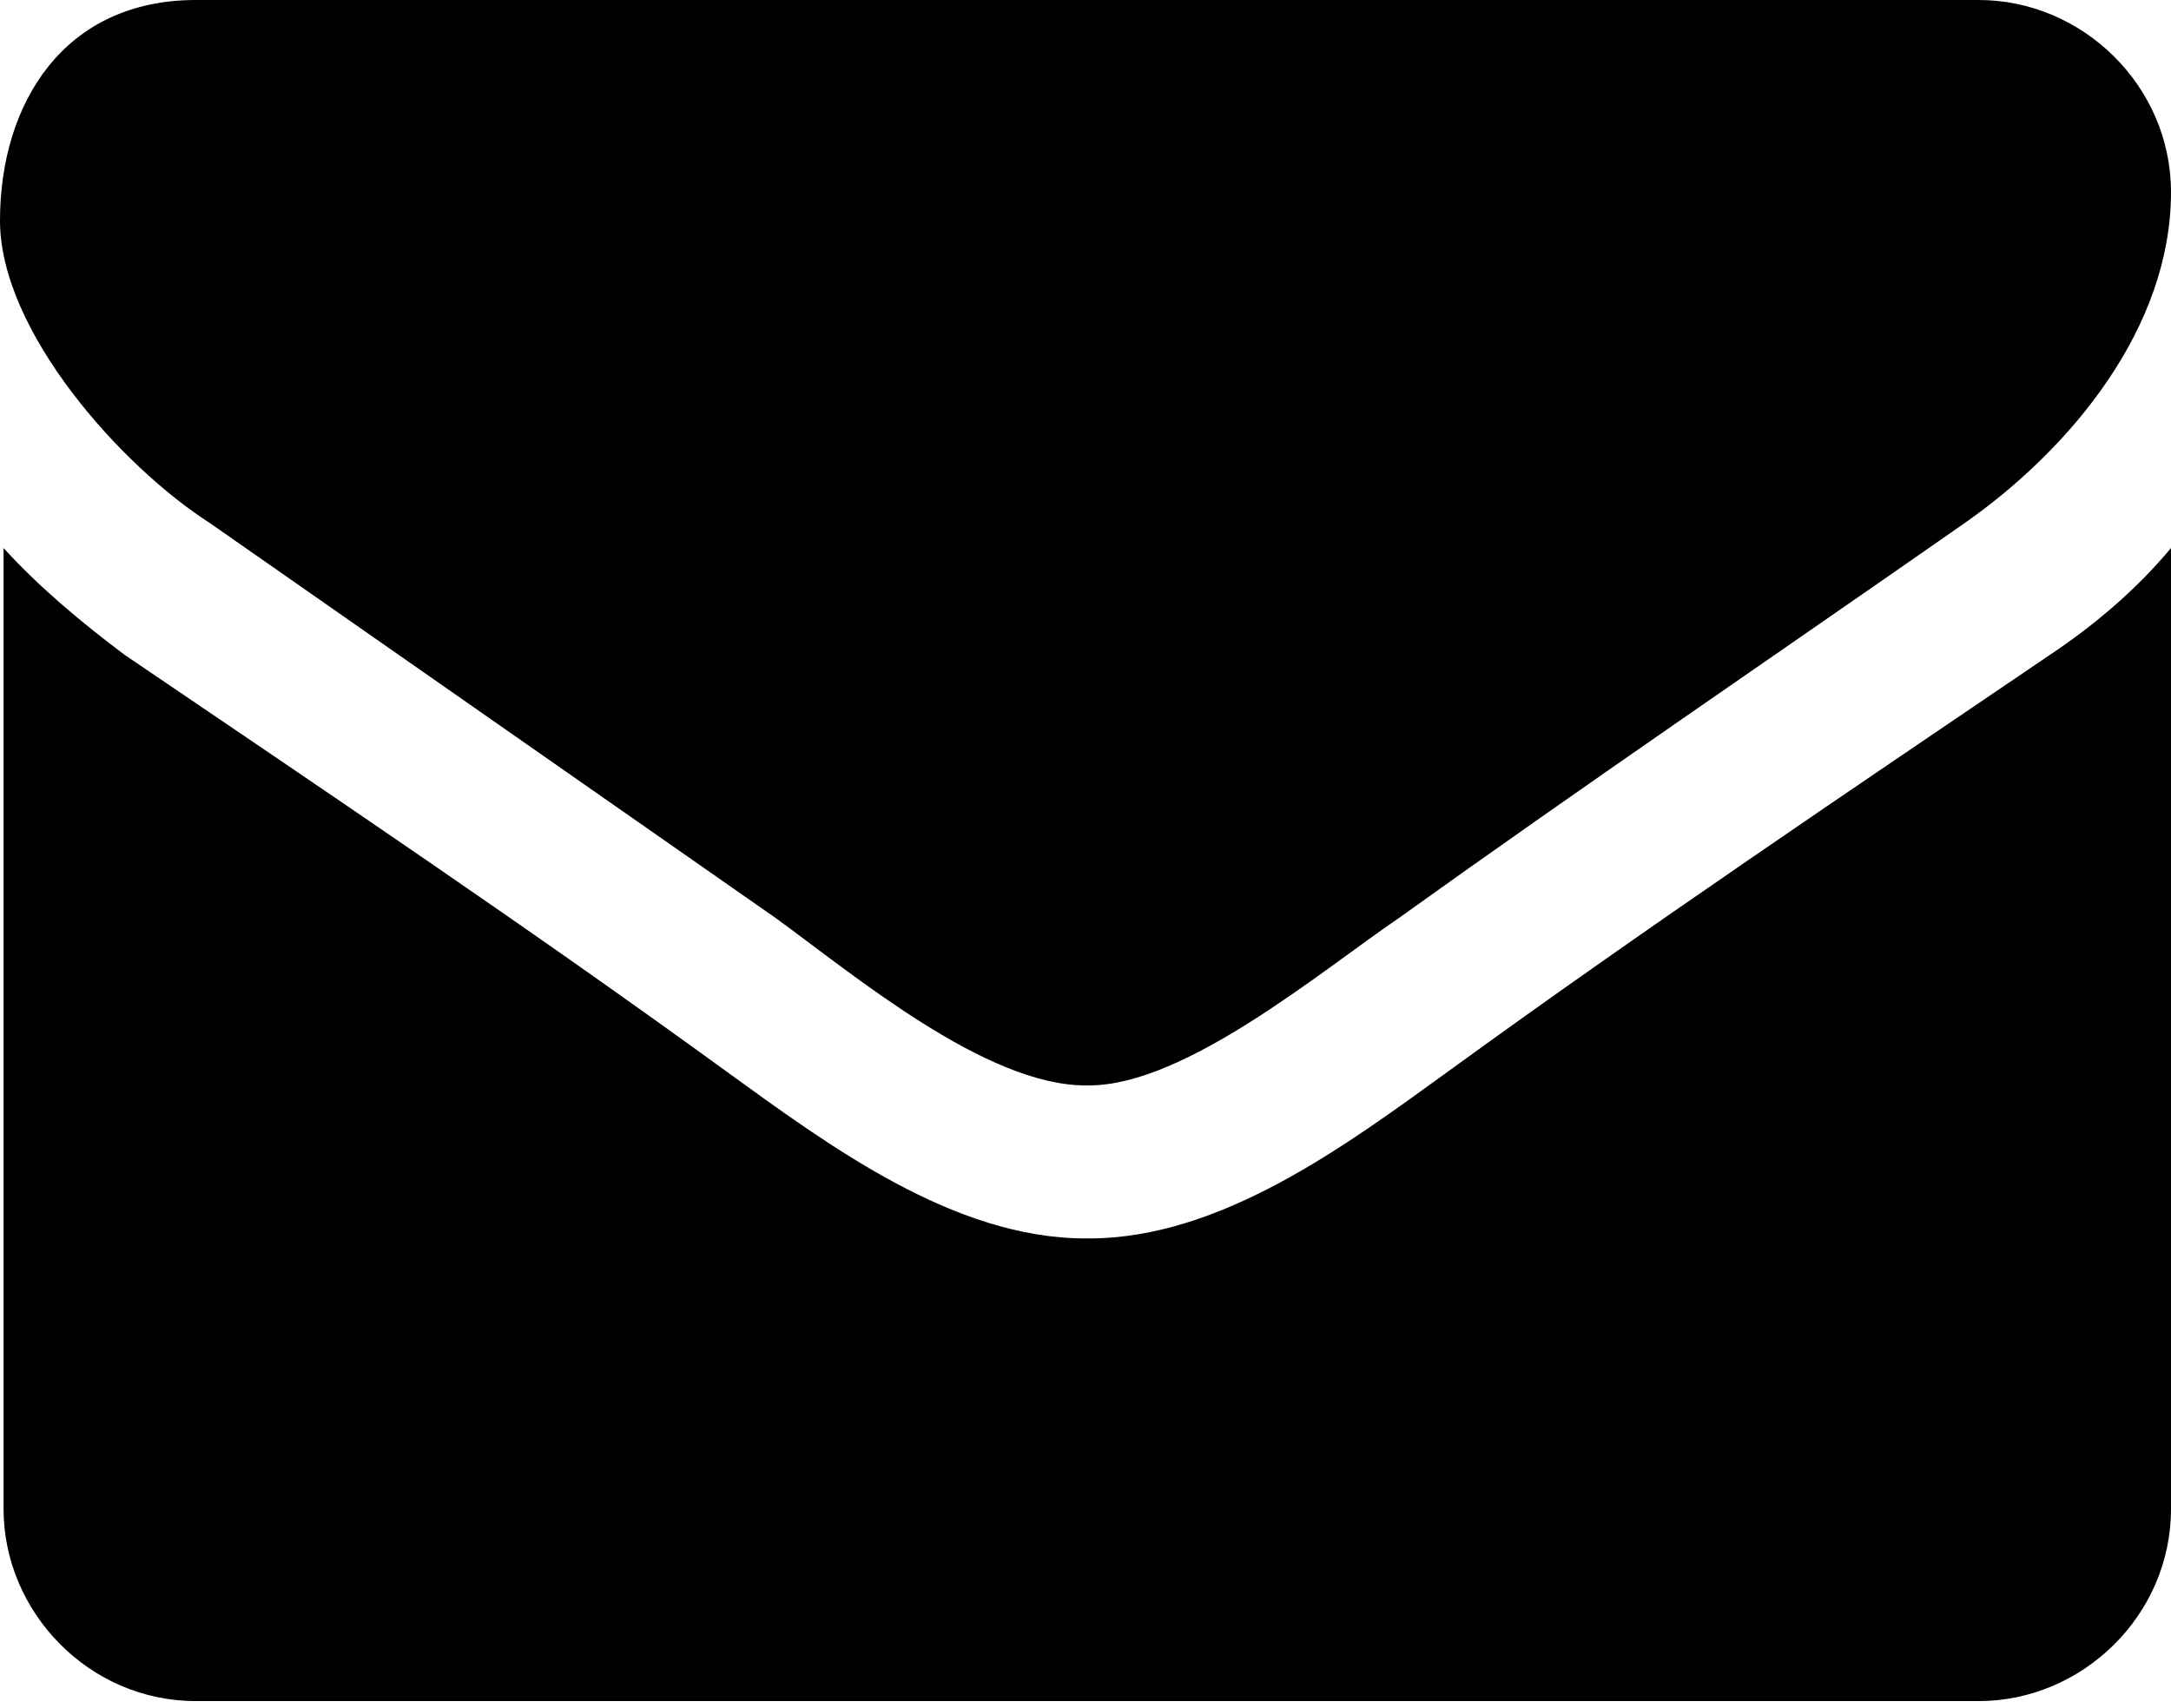 <?xml version="1.0" encoding="utf-8"?>
<!-- Generator: Adobe Illustrator 22.1.0, SVG Export Plug-In . SVG Version: 6.00 Build 0)  -->
<svg version="1.1" id="Layer_1" xmlns="http://www.w3.org/2000/svg" xmlns:xlink="http://www.w3.org/1999/xlink" x="0px" y="0px"
	 viewBox="0 0 61 48" style="enable-background:new 0 0 61 48;" xml:space="preserve">
<path d="M61,15.4v27c0,3-2.5,5.4-5.4,5.4H5.5c-3,0-5.4-2.5-5.4-5.4v-27c1,1.1,2.2,2.1,3.4,3c5.6,3.8,11.4,7.7,16.9,11.7
	c2.9,2.1,6.4,4.7,10.1,4.7h0.1c3.7,0,7.2-2.6,10.1-4.7c5.5-4,11.3-7.9,16.9-11.7C58.8,17.6,60,16.6,61,15.4z M61,5.4
	c0,3.8-2.8,7.2-5.8,9.3c-5.3,3.7-10.6,7.3-15.9,11.1c-2.2,1.5-6,4.7-8.7,4.7h-0.1c-2.8,0-6.5-3.1-8.7-4.7
	c-5.3-3.7-10.6-7.4-15.9-11.1C3.4,13.1,0,9.3,0,6.2C0,2.9,1.8,0,5.5,0h50.1C58.5,0,61,2.4,61,5.4z"/>
</svg>
